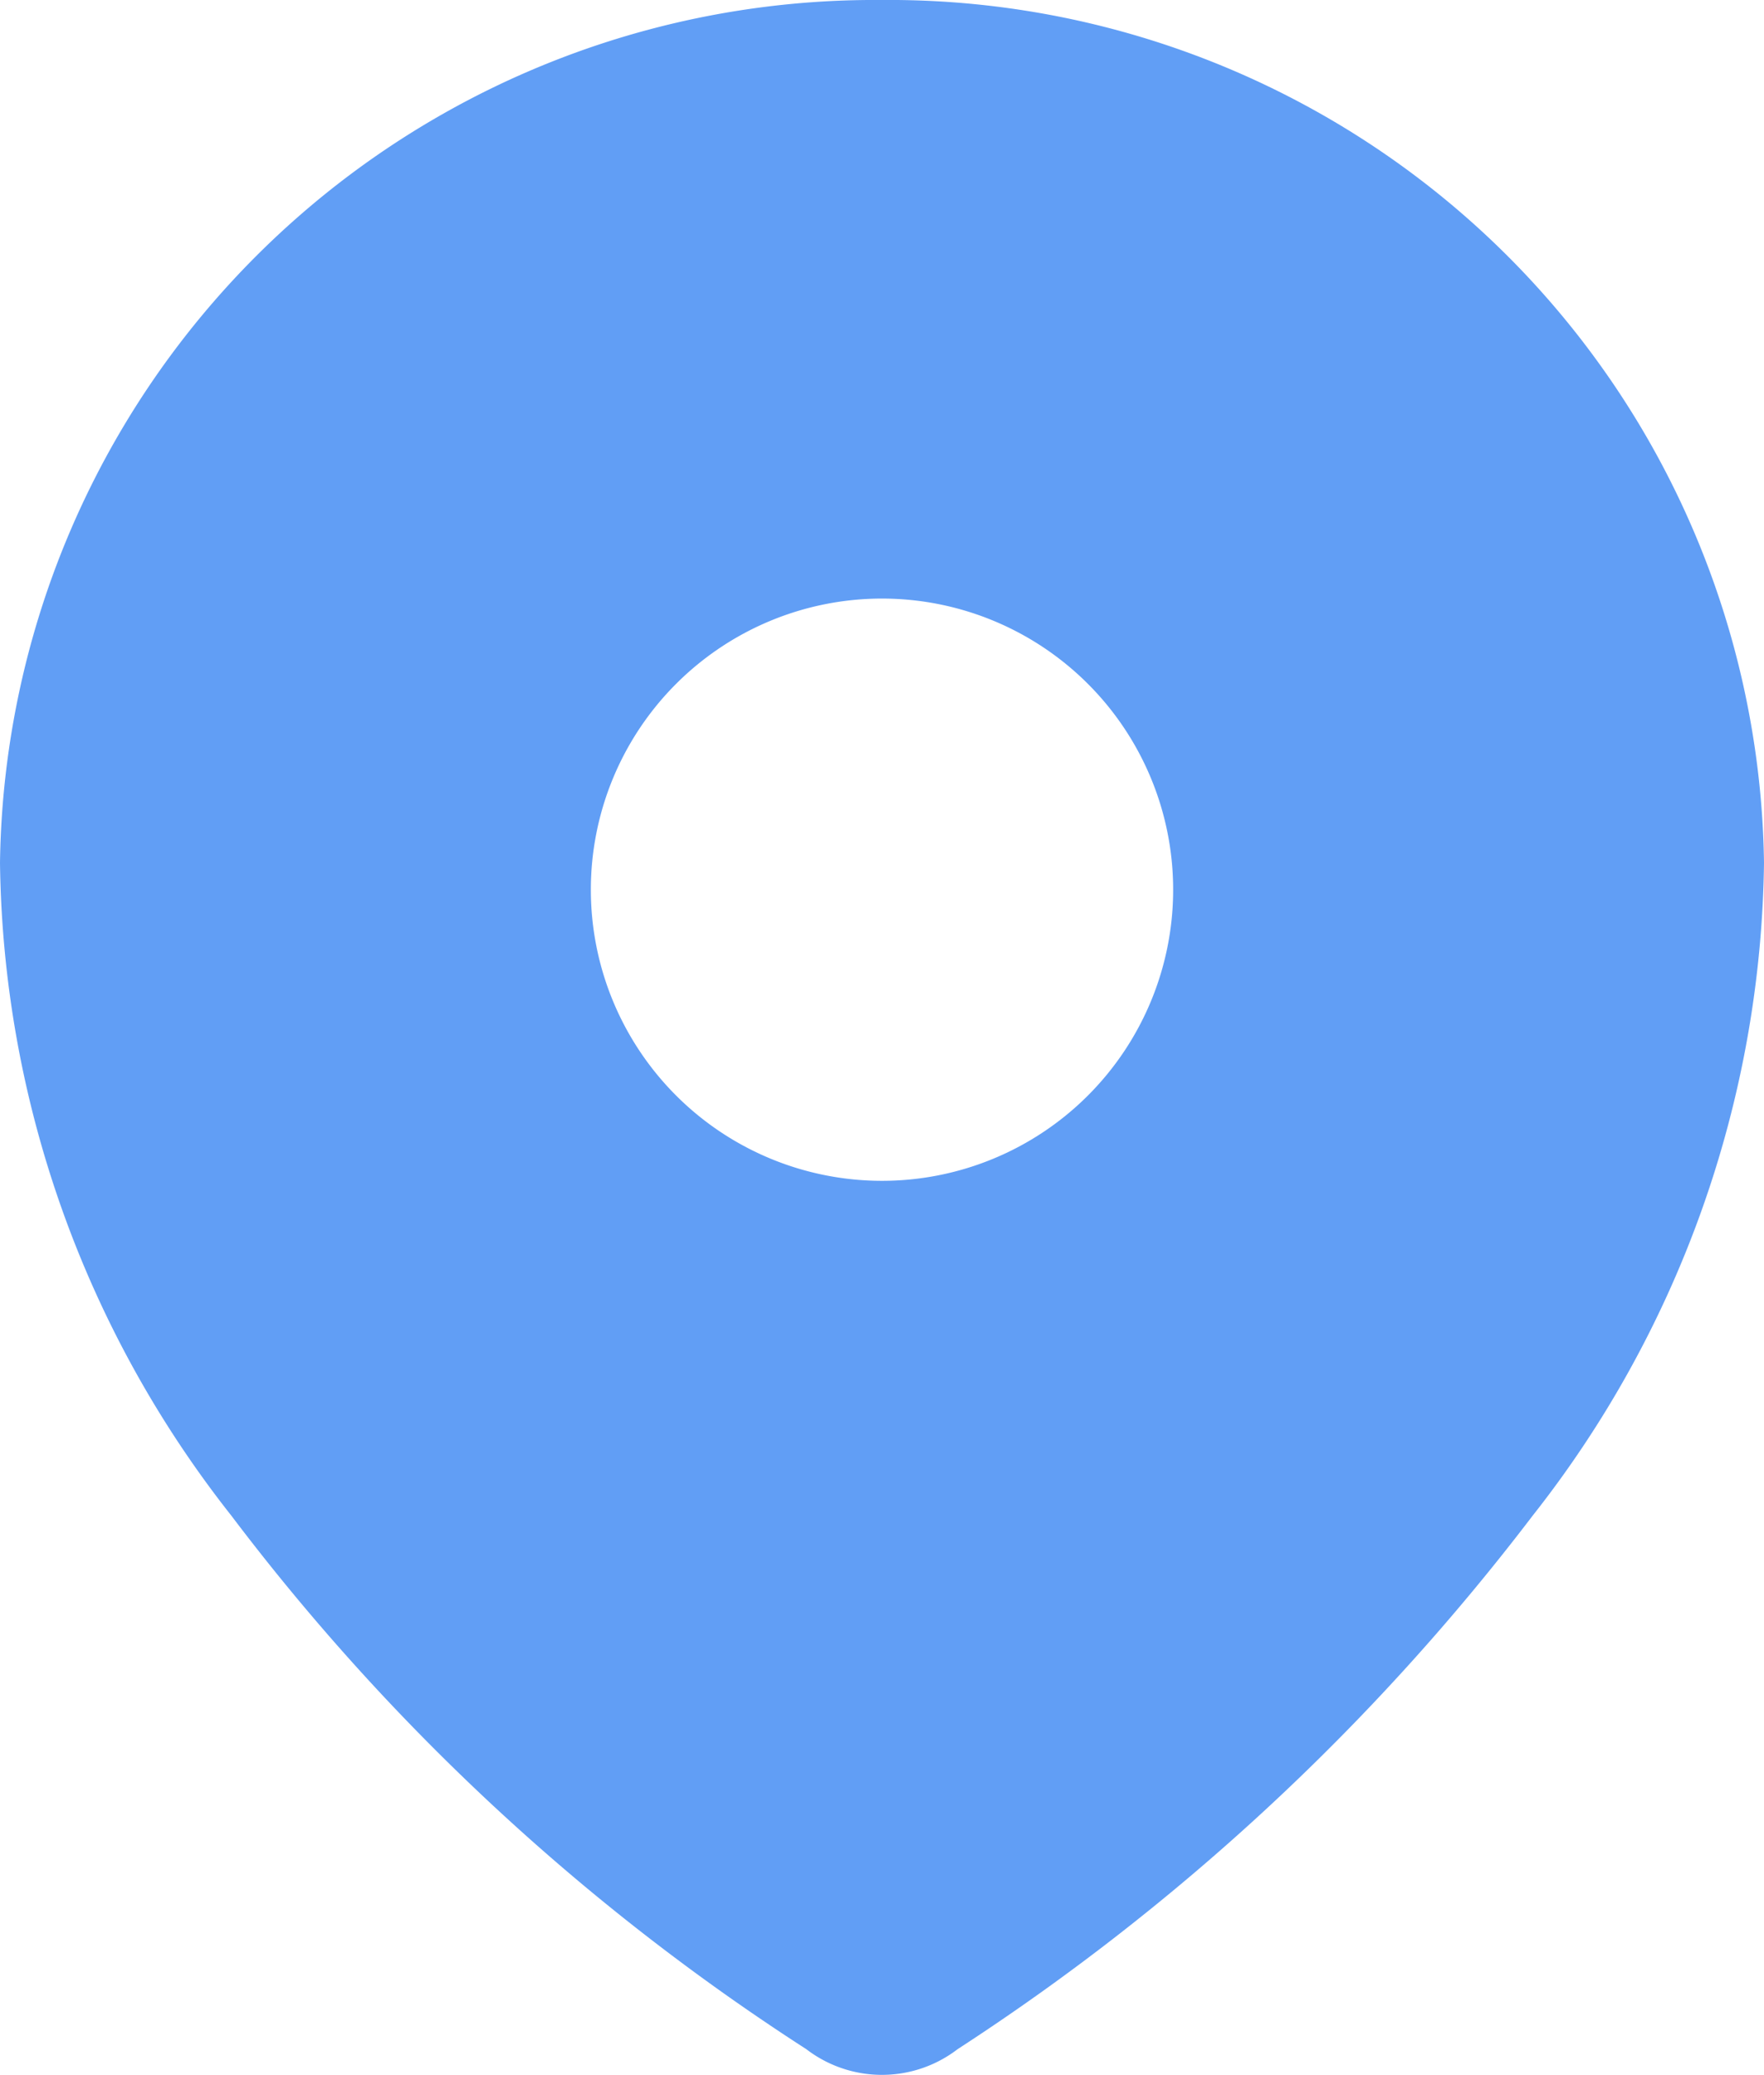 <svg xmlns="http://www.w3.org/2000/svg" width="20.648" height="24.292" viewBox="0 0 20.648 24.292">
  <path id="location.1" d="M3.5,12.1A10.238,10.238,0,0,1,13.816,2,10.242,10.242,0,0,1,24.148,12.1a12.592,12.592,0,0,1-2.709,7.644,26.8,26.8,0,0,1-6.73,6.244,1.454,1.454,0,0,1-1.771,0,26.284,26.284,0,0,1-6.729-6.244A12.584,12.584,0,0,1,3.5,12.1Zm6.916.315a3.408,3.408,0,0,0,6.816,0,3.408,3.408,0,0,0-6.816,0Z" transform="translate(-3.5 -2)" fill="#619ef5" fill-rule="evenodd"/>
</svg>
